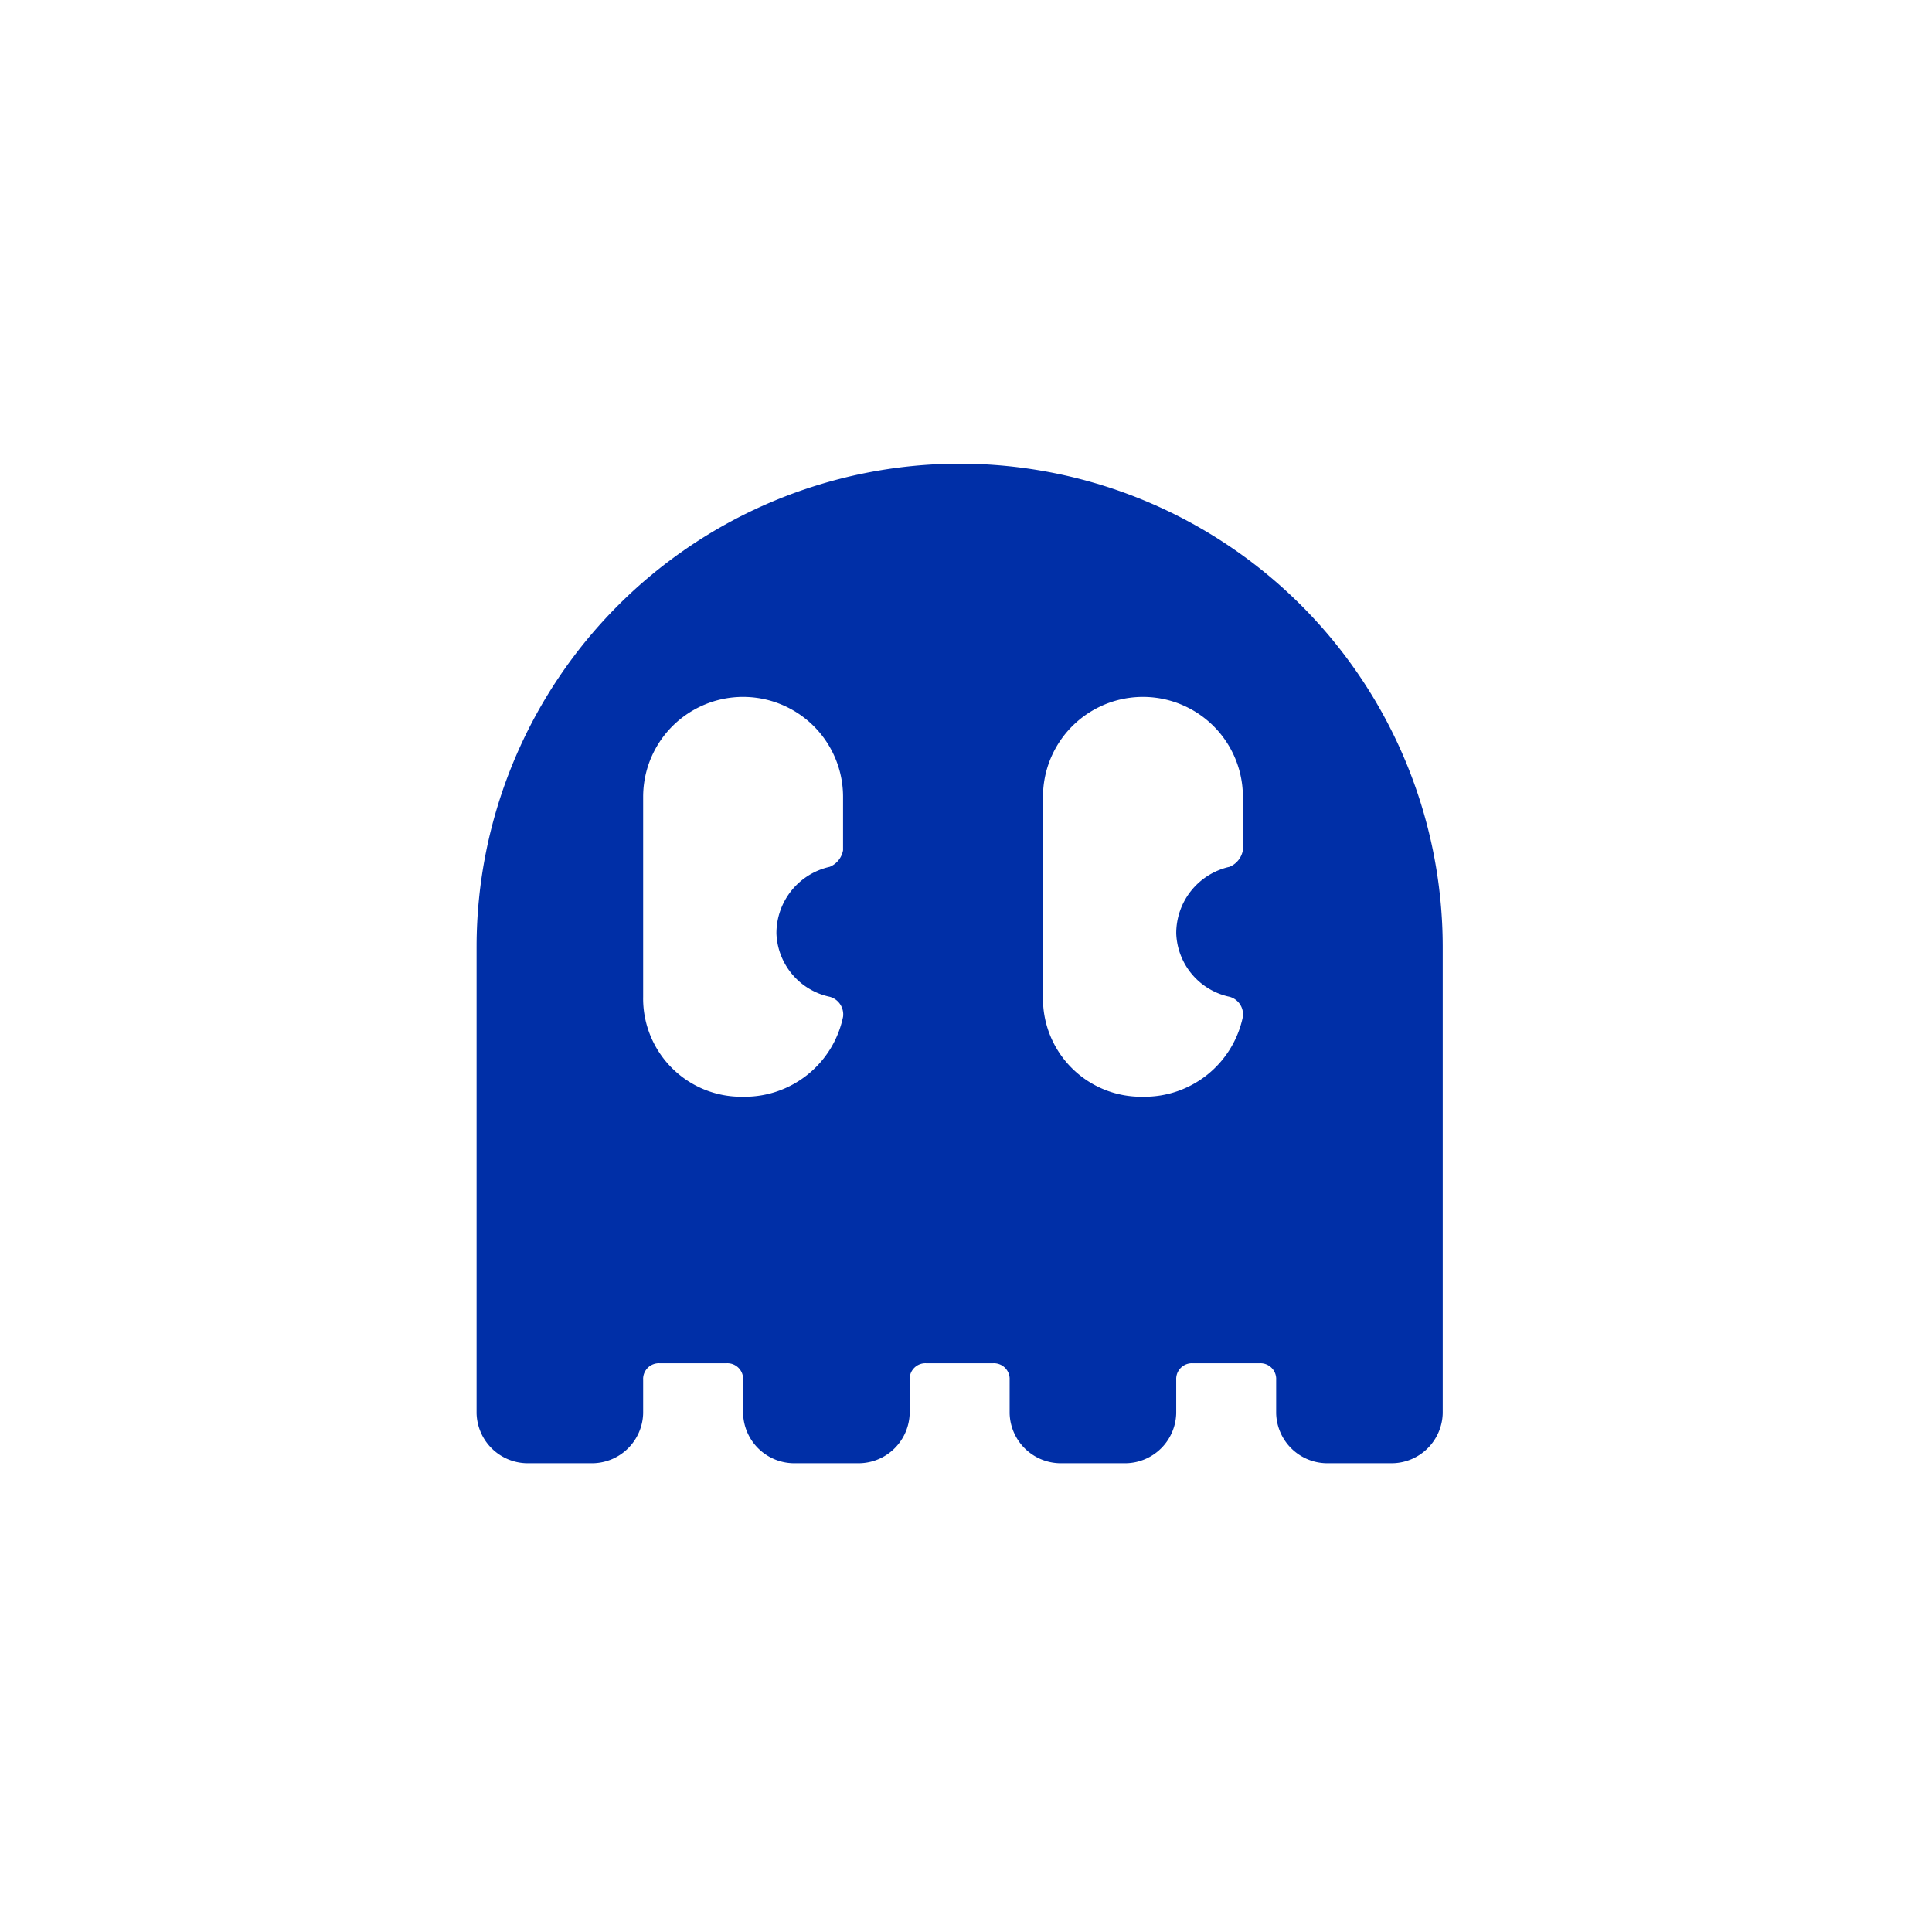 <?xml version="1.0" standalone="no"?><!DOCTYPE svg PUBLIC "-//W3C//DTD SVG 1.1//EN" "http://www.w3.org/Graphics/SVG/1.1/DTD/svg11.dtd"><svg t="1589511885530" class="icon" viewBox="0 0 1024 1024" version="1.1" xmlns="http://www.w3.org/2000/svg" p-id="2141" xmlns:xlink="http://www.w3.org/1999/xlink" width="200" height="200"><defs><style type="text/css"></style></defs><path d="M508.648 245.76a256.246 256.246 0 0 0-256.055 256.061v247.228a27.156 27.156 0 0 0 26.487 26.487h35.314a27.156 27.156 0 0 0 26.487-26.487v-17.661a8.342 8.342 0 0 1 8.827-8.827h35.321a8.342 8.342 0 0 1 8.827 8.827v17.661a27.156 27.156 0 0 0 26.487 26.487h35.321a27.156 27.156 0 0 0 26.487-26.487v-17.661a8.342 8.342 0 0 1 8.827-8.827h35.321a8.342 8.342 0 0 1 8.827 8.827v17.661a27.156 27.156 0 0 0 26.487 26.487h35.321a27.156 27.156 0 0 0 26.487-26.487v-17.661a8.342 8.342 0 0 1 8.827-8.827h35.321a8.342 8.342 0 0 1 8.827 8.827v17.661a27.156 27.156 0 0 0 26.487 26.487h35.308a27.156 27.156 0 0 0 26.487-26.487V501.821A256.246 256.246 0 0 0 508.648 245.76z m-61.802 204.848a11.735 11.735 0 0 1-7.066 8.827 36.086 36.086 0 0 0-28.256 35.321 35.649 35.649 0 0 0 28.256 33.553 9.68 9.68 0 0 1 7.066 10.595 53.248 53.248 0 0 1-52.975 42.38 52.033 52.033 0 0 1-52.989-52.975V422.352a52.975 52.975 0 1 1 105.957 0v28.256z m211.913 0a11.735 11.735 0 0 1-7.072 8.827 36.086 36.086 0 0 0-28.256 35.321 35.649 35.649 0 0 0 28.256 33.553 9.68 9.68 0 0 1 7.066 10.595 53.248 53.248 0 0 1-52.975 42.38 52.033 52.033 0 0 1-52.975-52.975V422.352a52.975 52.975 0 0 1 105.957 0v28.256z" opacity=".998" p-id="2142" fill="#002fa7"></path></svg>